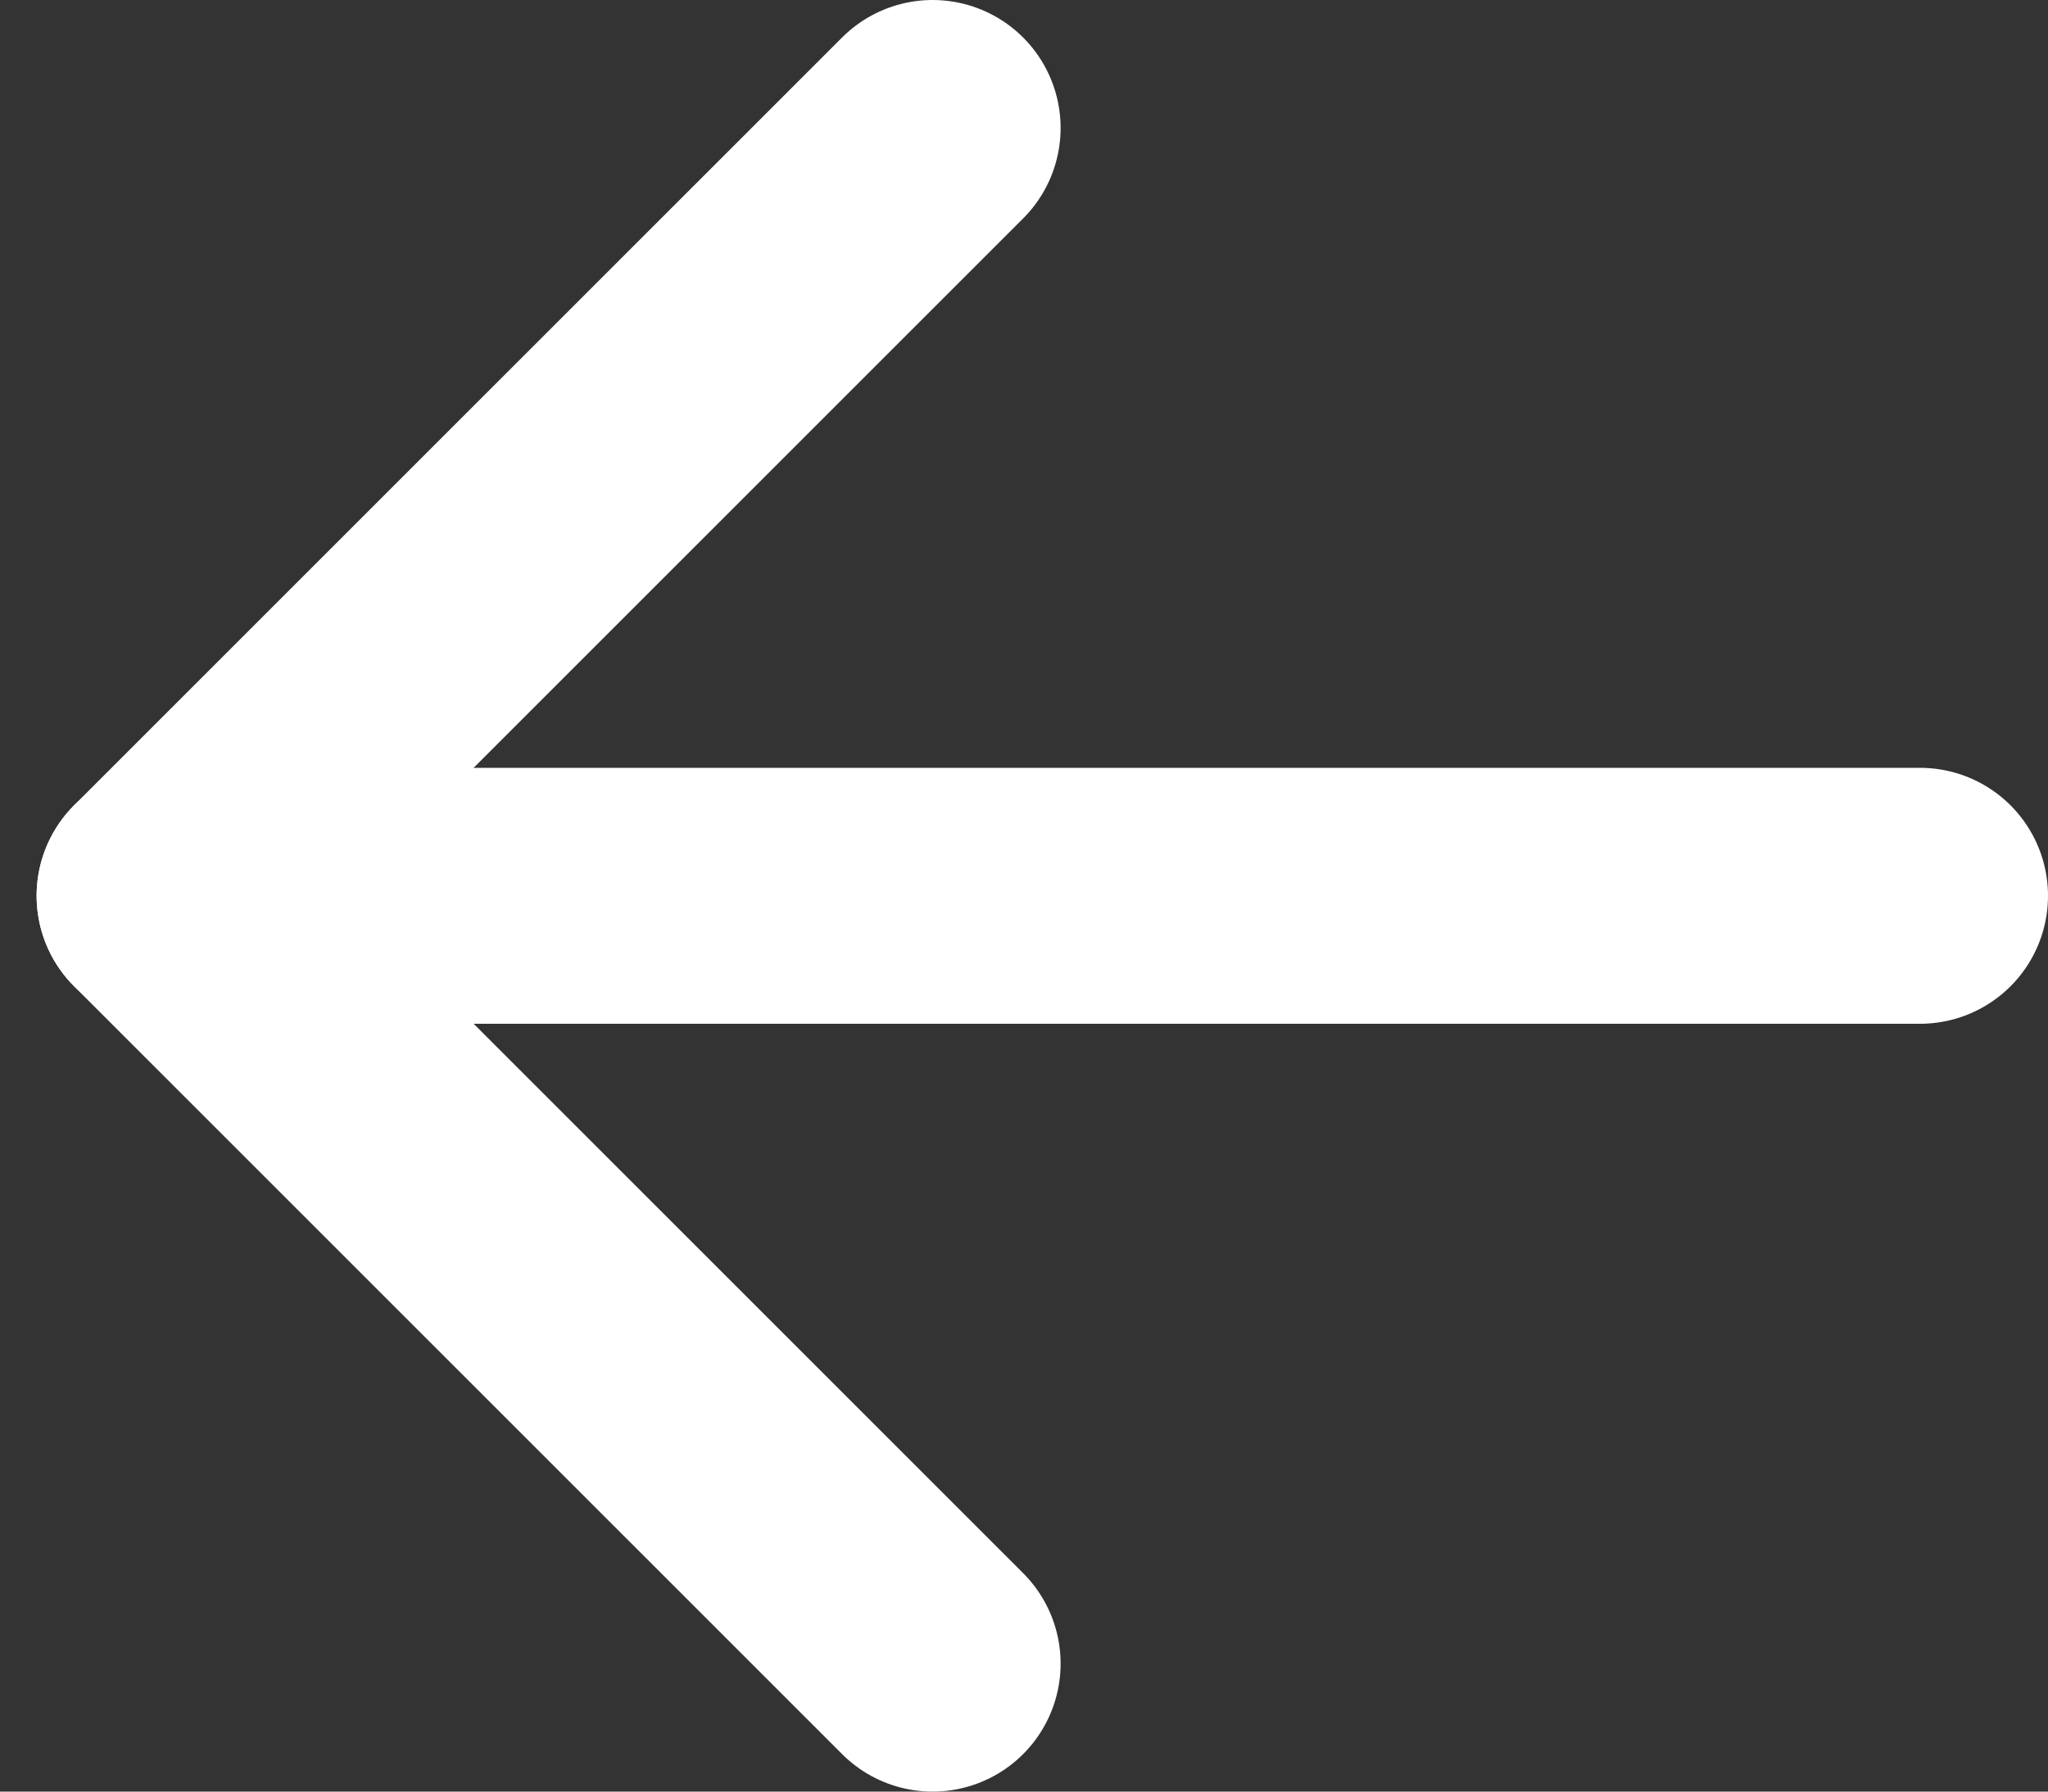 <svg width="16" height="14" viewBox="0 0 16 14" fill="none" xmlns="http://www.w3.org/2000/svg">
<rect x="0" y="0" width="16" height="14" fill="#333333" stroke="none"/>
<g clip-path="url(#clip0_86_2)">
<path d="M15 7H1.286" stroke="white" stroke-width="2" stroke-linecap="round" stroke-linejoin="round"/>
<path d="M7.286 1L1.286 7L7.286 13" stroke="white" stroke-width="2" stroke-linecap="round" stroke-linejoin="round"/>
</g>
<defs>
<clipPath id="clip0_86_2">
<rect width="16" height="14" fill="white" transform="matrix(-1 0 0 1 16 0)"/>
</clipPath>
</defs>
</svg>
